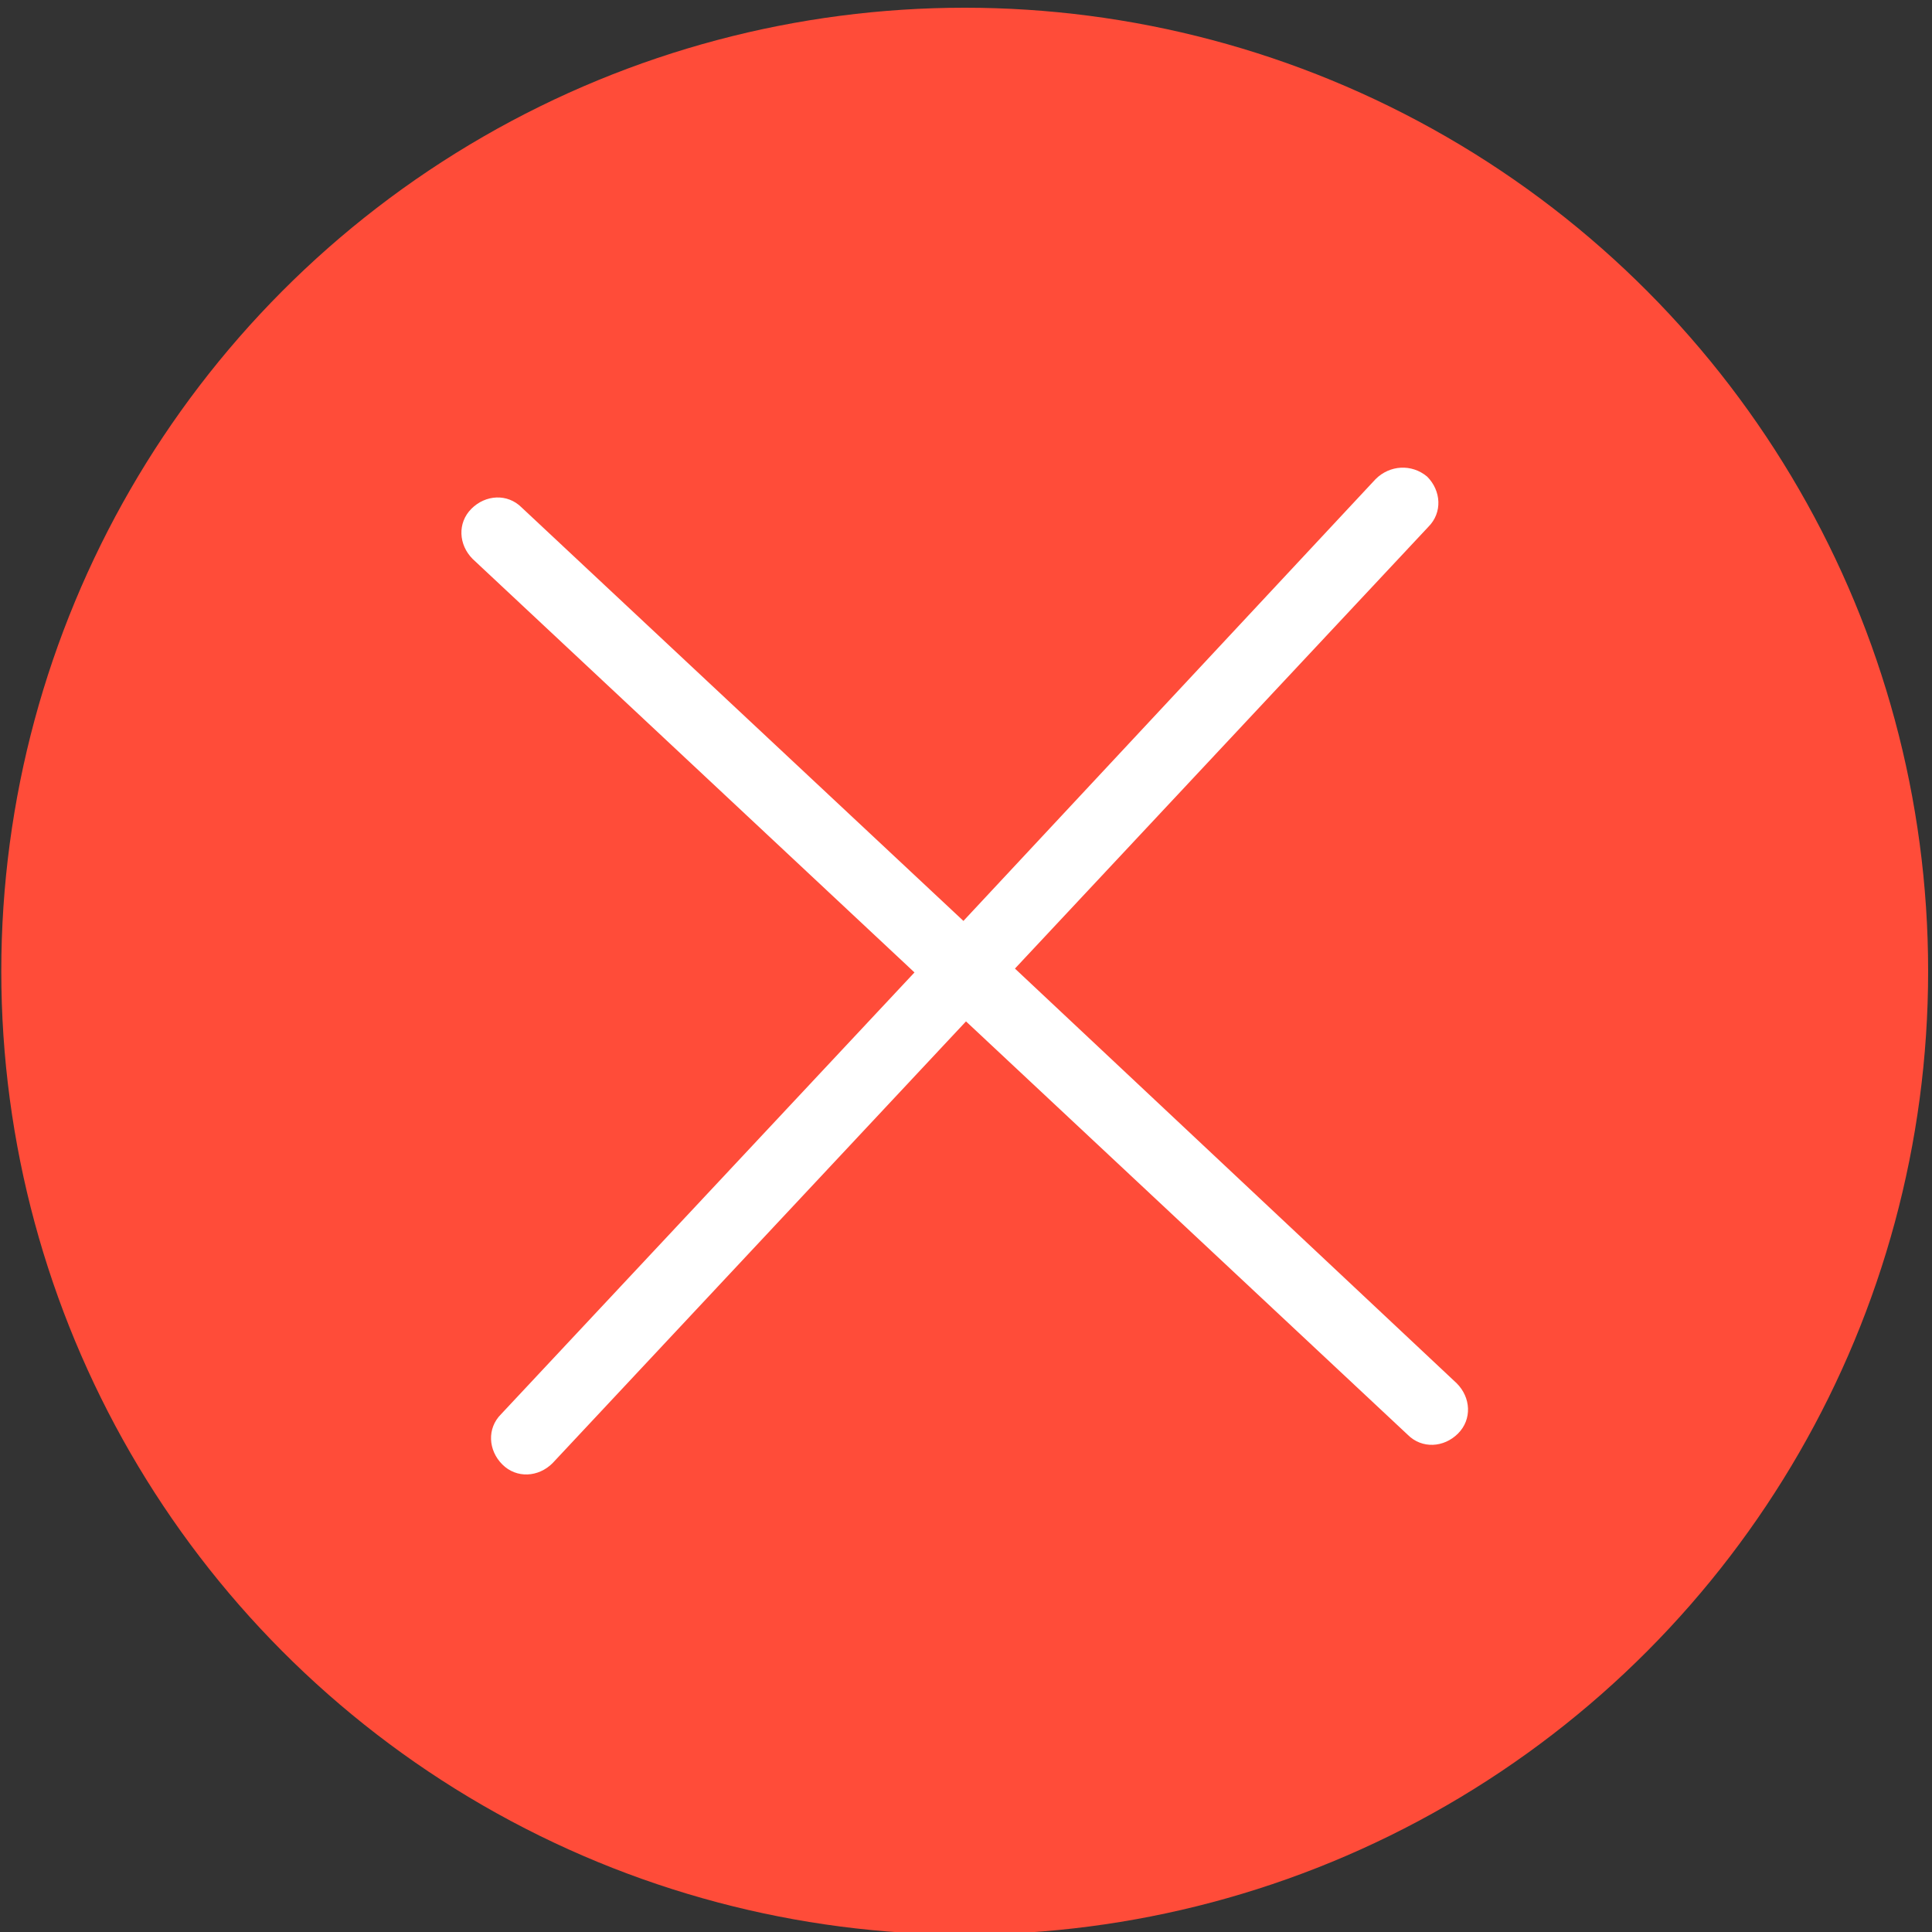 <?xml version="1.0" encoding="utf-8"?>
<!-- Generator: Adobe Illustrator 19.0.0, SVG Export Plug-In . SVG Version: 6.00 Build 0)  -->
<svg version="1.1" id="Calque_1" xmlns="http://www.w3.org/2000/svg" xmlns:xlink="http://www.w3.org/1999/xlink" x="0px" y="0px"
	 viewBox="0 0 150 150" style="enable-background:new 0 0 150 150;" xml:space="preserve">
<rect x="0" y="0" width="150" height="150" fill="#333333" stroke="none"/>
<style type="text/css">
	.st0{fill:#FF4C39;}
	.st1{fill:#FFFFFF;}
</style>
<circle id="XMLID_4871_" class="st0" cx="74.9" cy="75.4" r="74.8"/>
<path id="XMLID_4870_" class="st1" d="M106.8,37.2L74.8,71.5L40.5,39.4c-1.1-1.1-2.8-1-3.9,0.1c-1.1,1.1-1,2.8,0.1,3.9L71,75.5
	l-32.1,34.3c-1.1,1.1-1,2.8,0.1,3.9s2.8,1,3.9-0.1L75,79.3l34.3,32.1c1.1,1.1,2.8,1,3.9-0.1s1-2.8-0.1-3.9L78.8,75.2l32.1-34.3
	c1.1-1.1,1-2.8-0.1-3.9C109.6,36,107.9,36.1,106.8,37.2z"/>
</svg>
